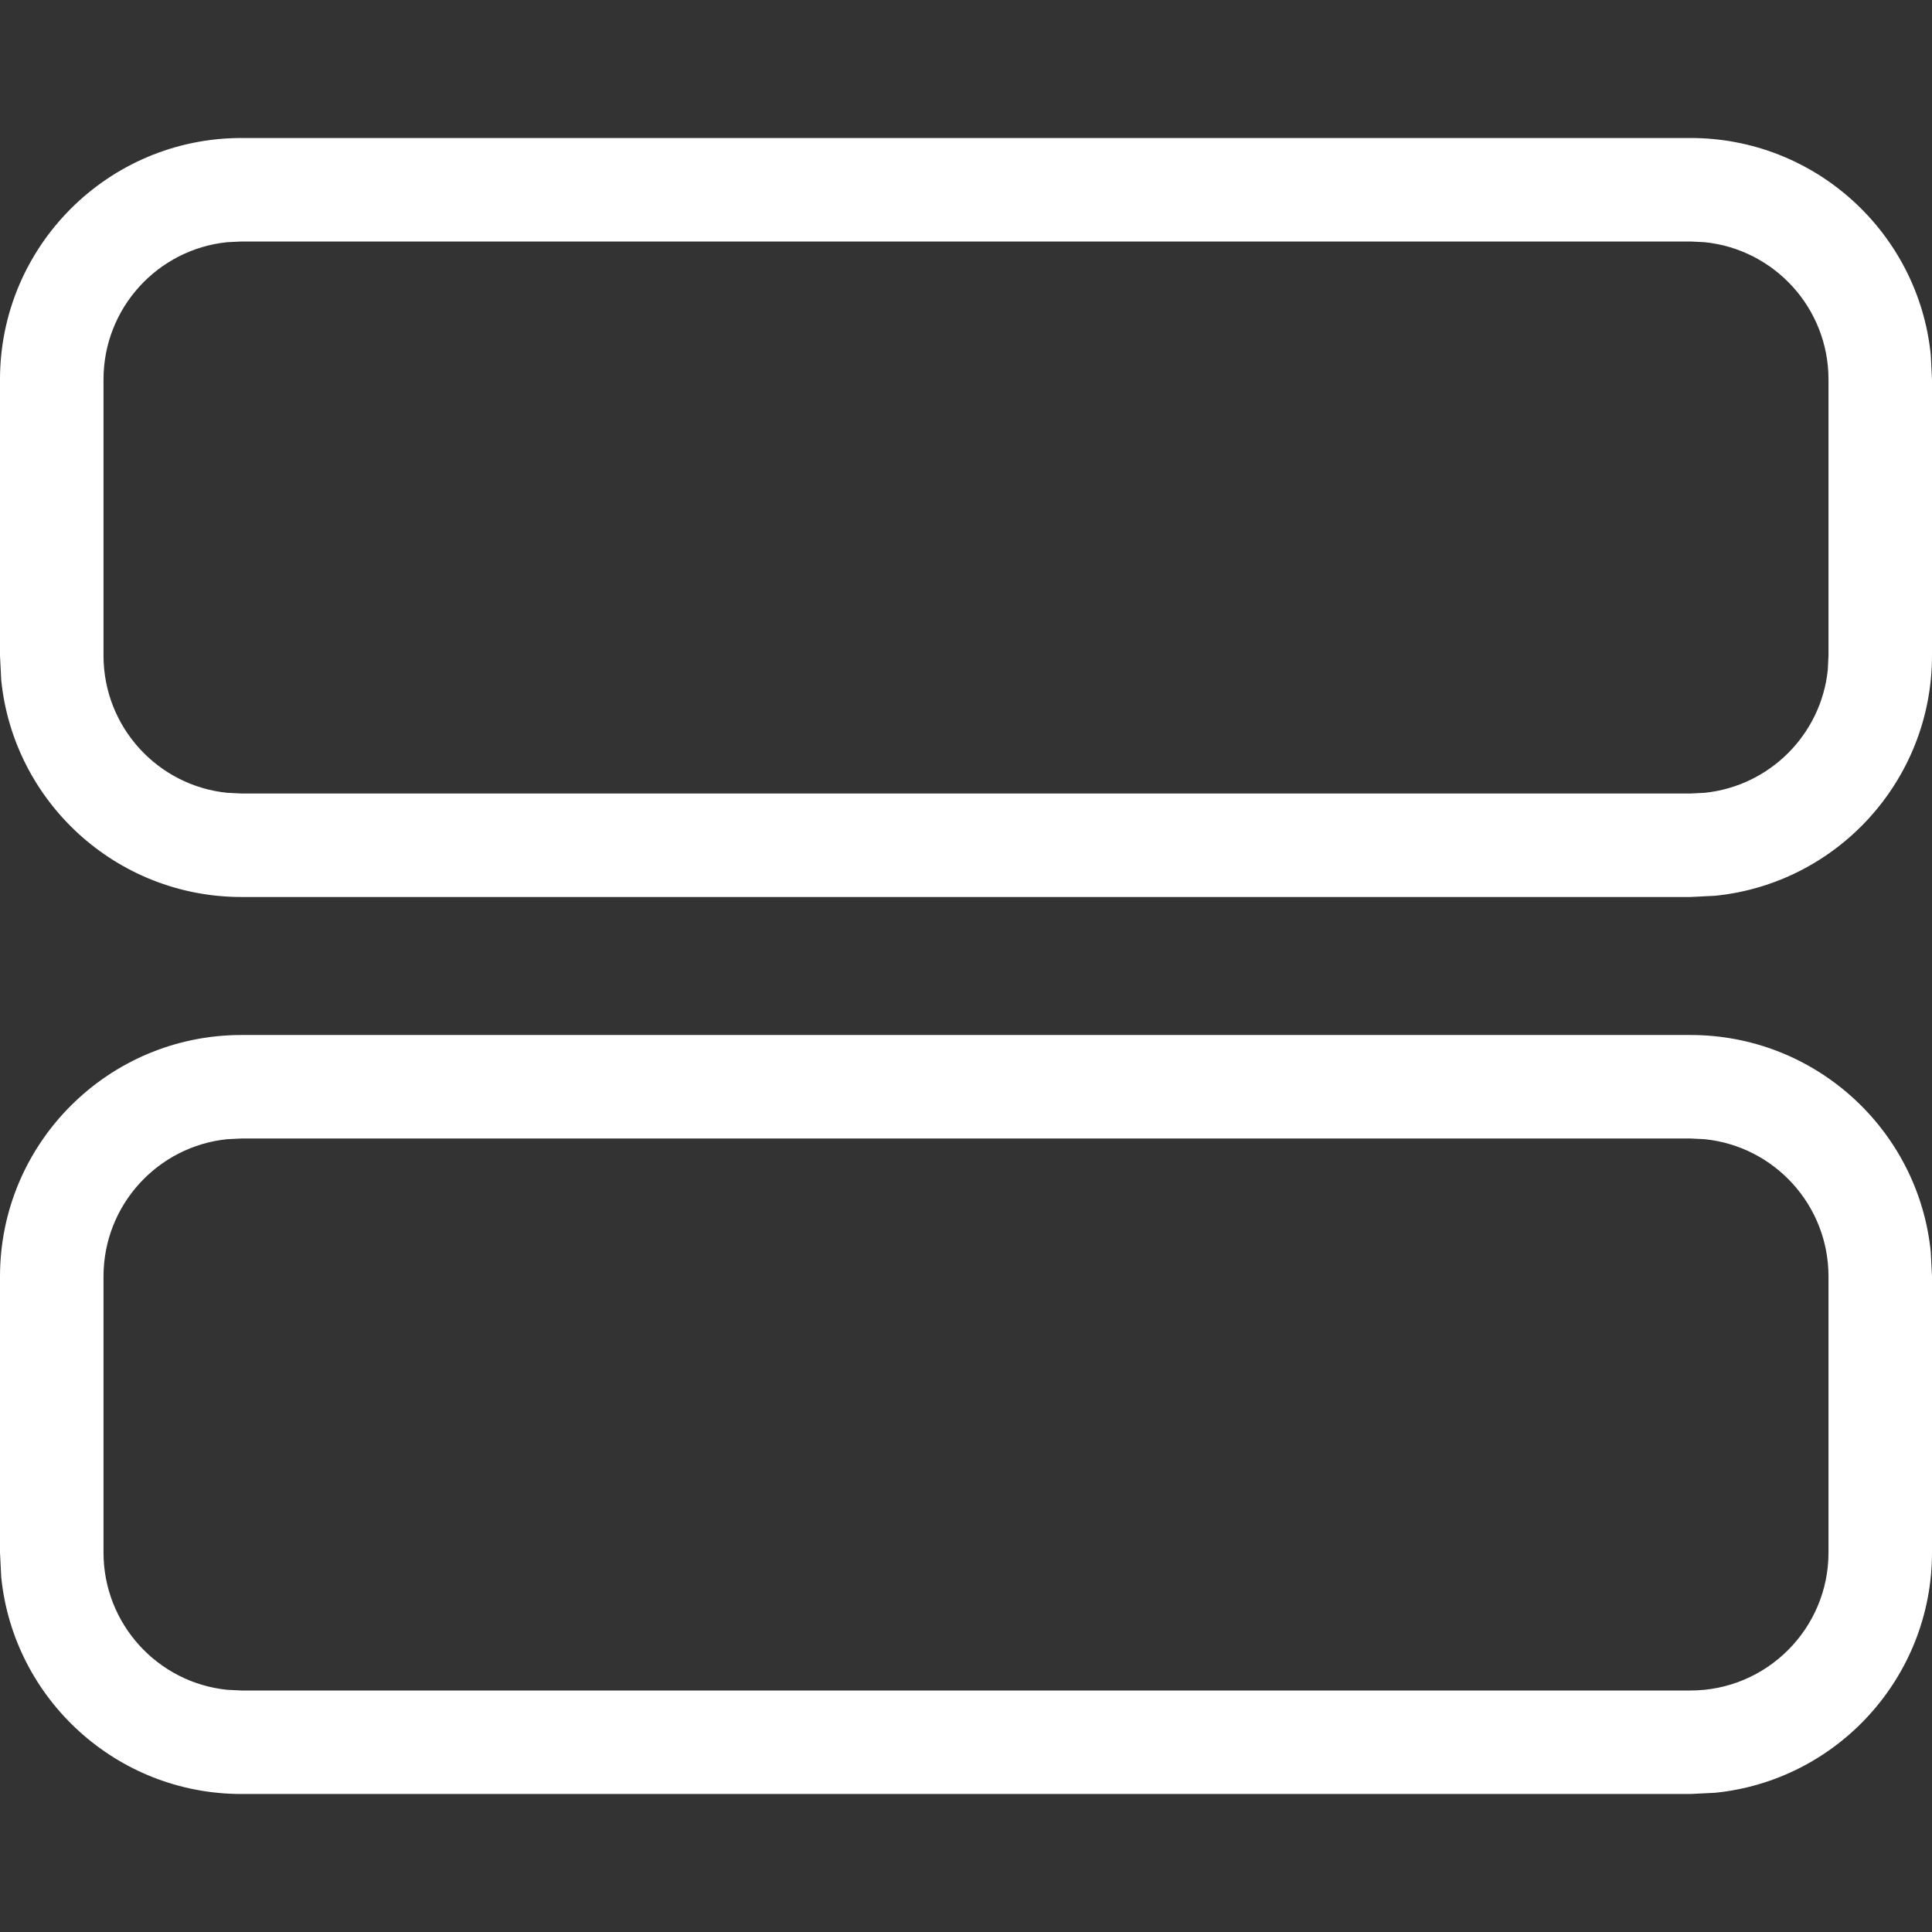 <svg width="14" height="14" viewBox="0 0 14 14" fill="none" xmlns="http://www.w3.org/2000/svg">
<rect x="0" y="0" width="14" height="14" fill="#333333" stroke="none"/>
<path d="M12.25 7.5C13.156 7.5 13.902 8.189 13.991 9.071L14 9.25V11.25C14 12.156 13.311 12.902 12.429 12.991L12.25 13H1.75C0.844 13 0.098 12.311 0.009 11.429L0 11.25V9.25C7.39322e-08 8.284 0.784 7.5 1.75 7.5H12.25ZM1.75 8.25L1.647 8.255C1.143 8.306 0.75 8.732 0.75 9.25V11.25C0.75 11.768 1.143 12.194 1.647 12.245L1.75 12.25H12.25C12.802 12.25 13.25 11.802 13.25 11.25V9.25C13.25 8.732 12.857 8.306 12.352 8.255L12.25 8.25H1.75ZM12.25 1C13.156 1 13.902 1.689 13.991 2.571L14 2.75V4.75C14 5.656 13.311 6.402 12.429 6.491L12.25 6.5H1.75C0.844 6.5 0.098 5.811 0.009 4.929L0 4.75V2.75C7.39322e-08 1.784 0.784 1 1.75 1H12.25ZM1.75 1.75L1.647 1.755C1.143 1.806 0.75 2.232 0.75 2.75V4.75C0.75 5.268 1.143 5.694 1.647 5.745L1.75 5.75H12.25L12.352 5.745C12.823 5.697 13.197 5.323 13.245 4.853L13.25 4.75V2.75C13.25 2.232 12.857 1.806 12.352 1.755L12.25 1.75H1.75Z" fill="white"/>
</svg>
